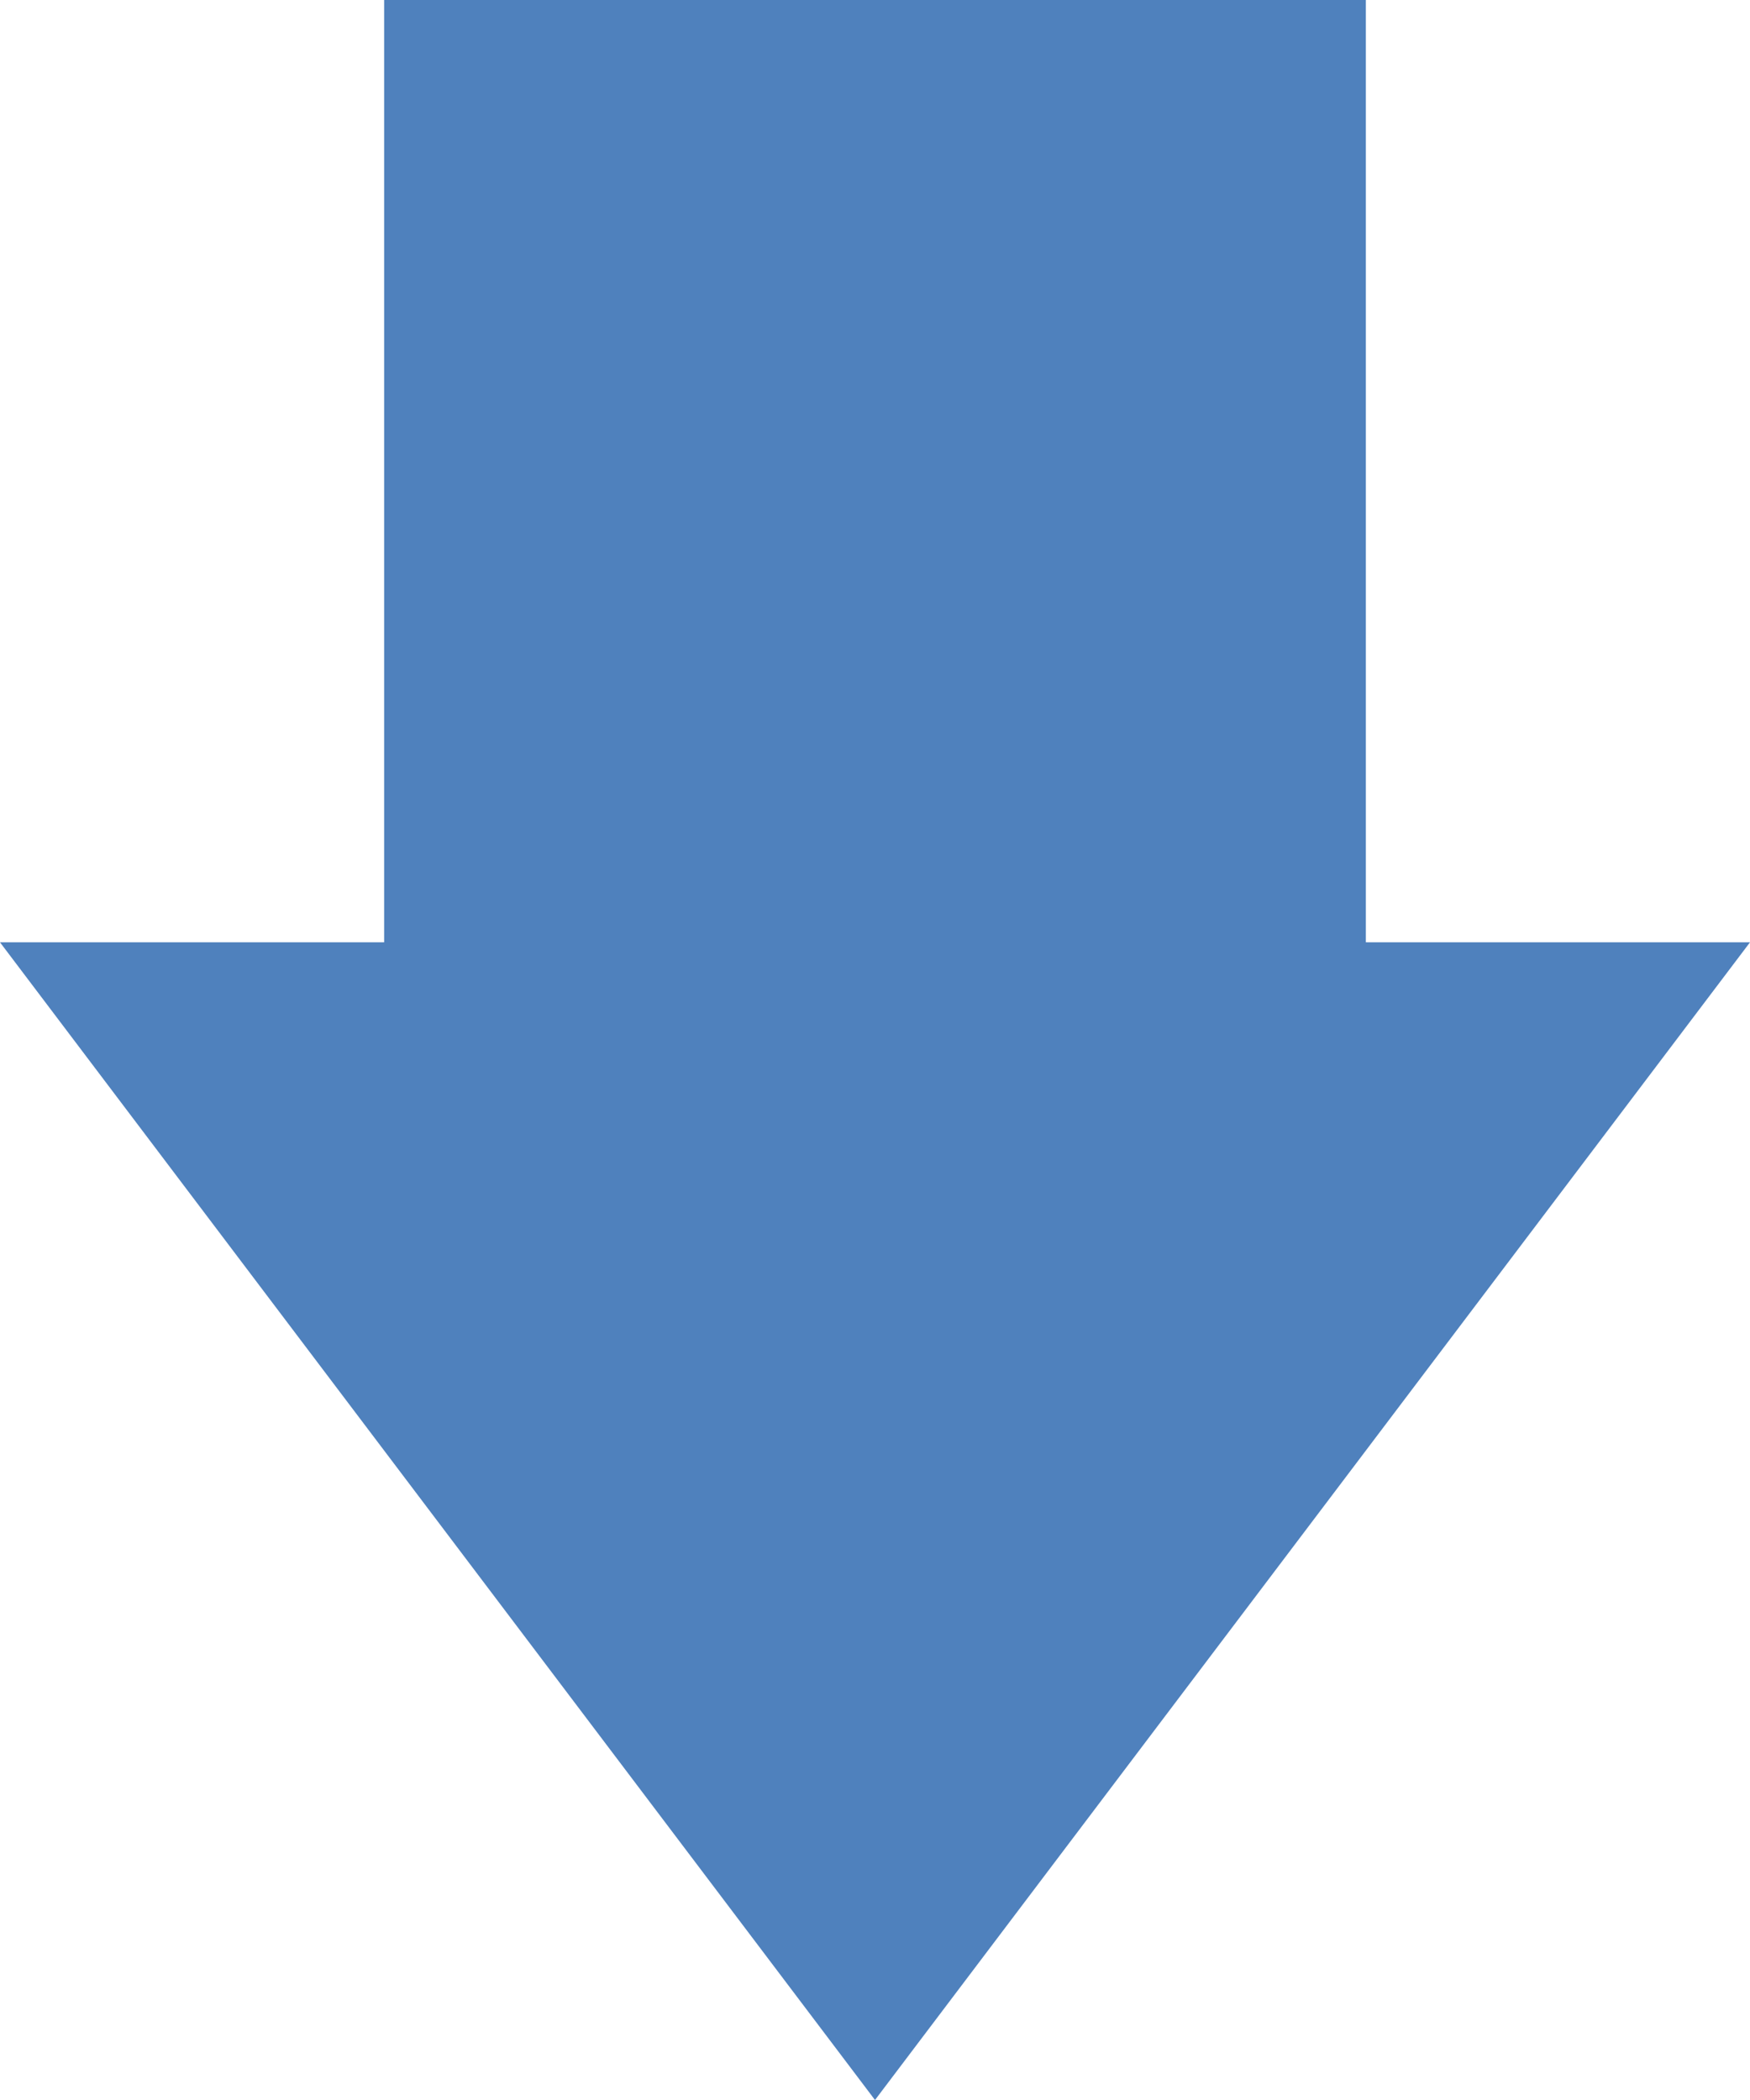 <?xml version="1.0" encoding="UTF-8" standalone="no"?>
<svg
   xmlns:dc="http://purl.org/dc/elements/1.1/"
   xmlns:cc="http://creativecommons.org/ns#"
   xmlns:rdf="http://www.w3.org/1999/02/22-rdf-syntax-ns#"
   xmlns:svg="http://www.w3.org/2000/svg"
   xmlns="http://www.w3.org/2000/svg"
   xmlns:sodipodi="http://sodipodi.sourceforge.net/DTD/sodipodi-0.dtd"
   xmlns:inkscape="http://www.inkscape.org/namespaces/inkscape"
   width="130"
   height="156"
   id="svg4273"
   version="1.1"
   inkscape:version="0.91 r13725"
   sodipodi:docname="Down-Arrow.svg">
  <defs
     id="defs4279" />
  <sodipodi:namedview
     pagecolor="#ffffff"
     bordercolor="#666666"
     borderopacity="1"
     objecttolerance="10"
     gridtolerance="10"
     guidetolerance="10"
     inkscape:pageopacity="0"
     inkscape:pageshadow="2"
     inkscape:window-width="2480"
     inkscape:window-height="1322"
     id="namedview4277"
     showgrid="false"
     inkscape:zoom="1.5128205"
     inkscape:cx="82"
     inkscape:cy="78"
     inkscape:window-x="0"
     inkscape:window-y="24"
     inkscape:window-maximized="1"
     inkscape:current-layer="svg4273"
     fit-margin-top="0"
     fit-margin-left="0"
     fit-margin-right="0"
     fit-margin-bottom="0" />
  <path
     d="m 130,70 -28.537,0 0,-70 -72.927,0 0,70 L 0,70 65,156"
     id="path4275"
     inkscape:connector-curvature="0"
     style="fill:#4f81bd;fill-opacity:1" />
</svg>
